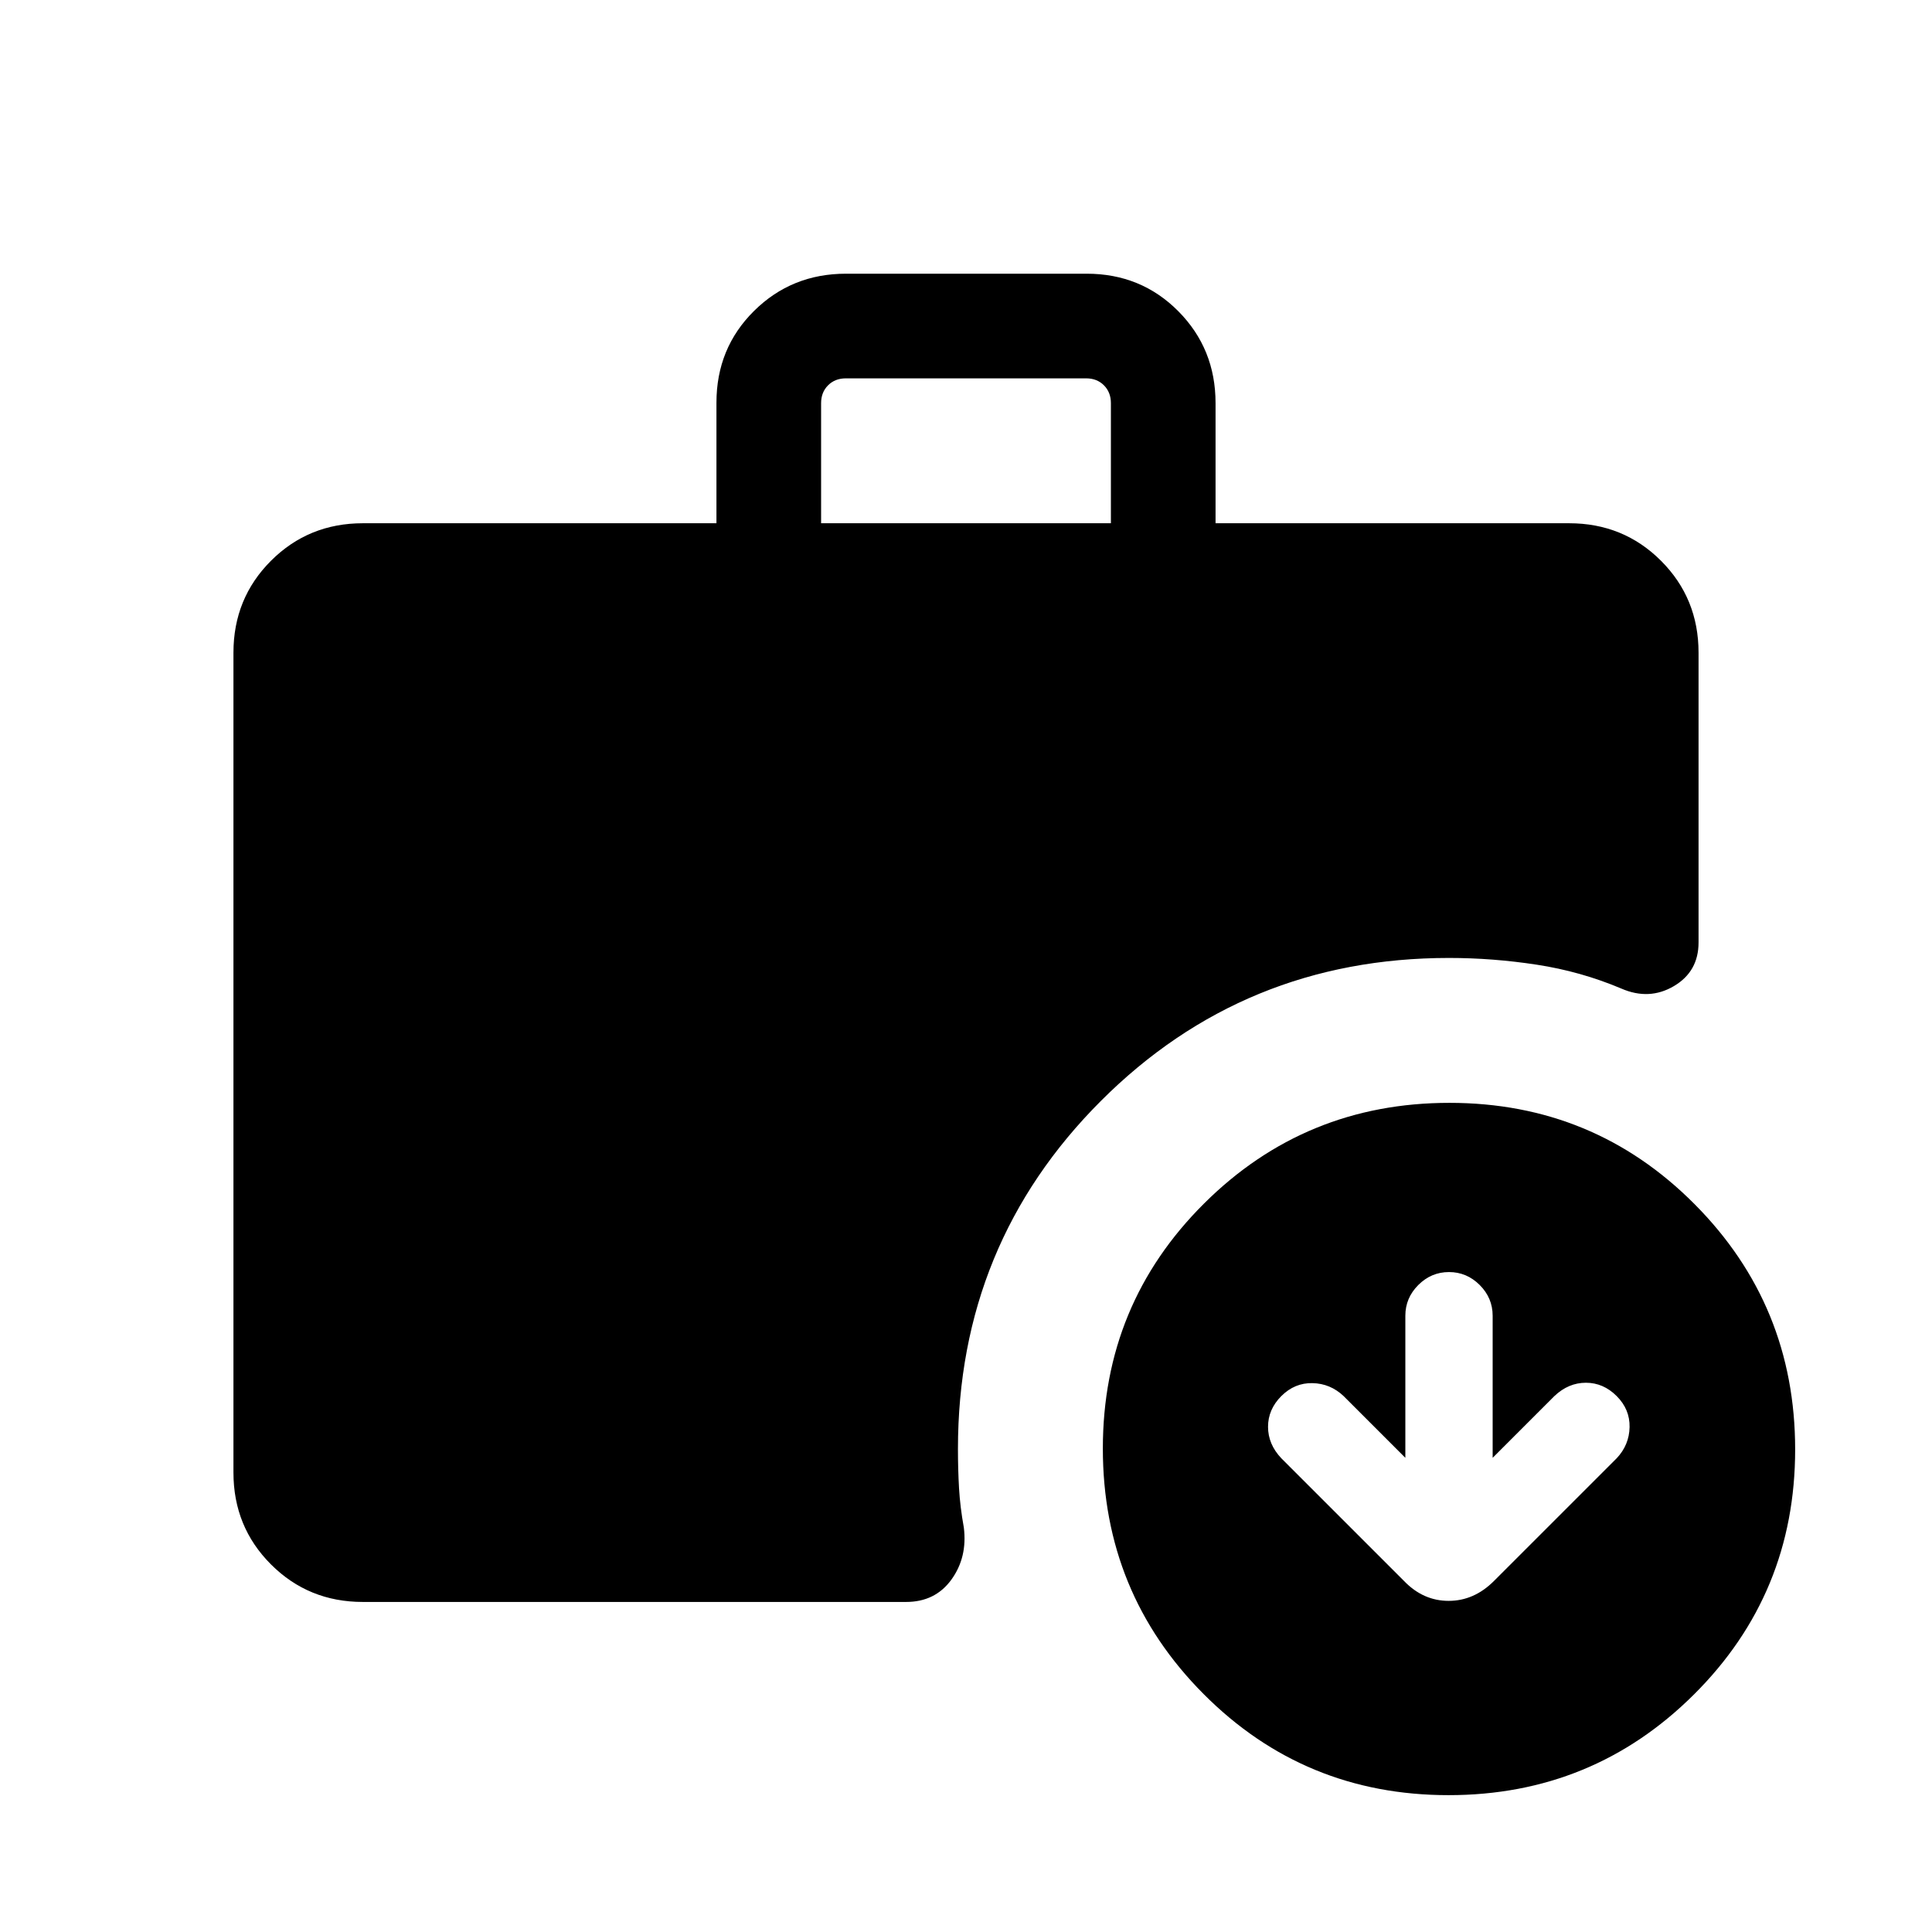<svg xmlns="http://www.w3.org/2000/svg" height="20" viewBox="0 -960 960 960" width="20"><path d="M408-700h144v-59.69q0-5.38-3.46-8.85-3.46-3.46-8.85-3.46H420.31q-5.39 0-8.85 3.46-3.46 3.47-3.46 8.85V-700ZM719.77-68q-71.69 0-121.73-50.27Q548-168.53 548-240.23q0-71.69 50.27-121.73Q648.53-412 720.23-412q71.69 0 121.73 50.27Q892-311.47 892-239.77q0 71.69-50.27 121.73Q791.47-68 719.77-68Zm-539.46-96q-27.01 0-45.66-18.65Q116-201.3 116-228.31v-407.38q0-27.01 18.65-45.66Q153.3-700 180.31-700H356v-59.9q0-27.1 18.68-45.6Q393.35-824 420.4-824h119.56q27.04 0 45.54 18.65t18.5 45.66V-700h175.69q27.01 0 45.66 18.65Q844-662.7 844-635.69v144q0 14.46-12.27 21.69t-26.15 1.19q-20.12-8.5-41.98-11.84Q741.73-484 720-484q-101.92 0-172.96 71.04T476-240q0 10.15.54 19.5t2.38 19.5q1.85 14.84-6.19 25.92-8.04 11.08-22.5 11.08H180.31Zm518-71.62-30.69-30.69q-6.6-6.23-15.46-6.42-8.85-.19-15.47 6.42-6.61 6.62-6.61 15.28 0 8.67 6.61 15.65l61 60.99q9.48 9.85 22.13 9.85 12.64 0 22.49-9.85l61-60.99q6.23-6.6 6.42-15.46.19-8.85-6.42-15.47-6.62-6.61-15.28-6.61-8.67 0-15.65 6.61l-30.69 30.69v-70.61q0-8.83-6.43-15.26T720-327.92q-8.83 0-15.26 6.43t-6.43 15.26v70.61Z"/></svg>